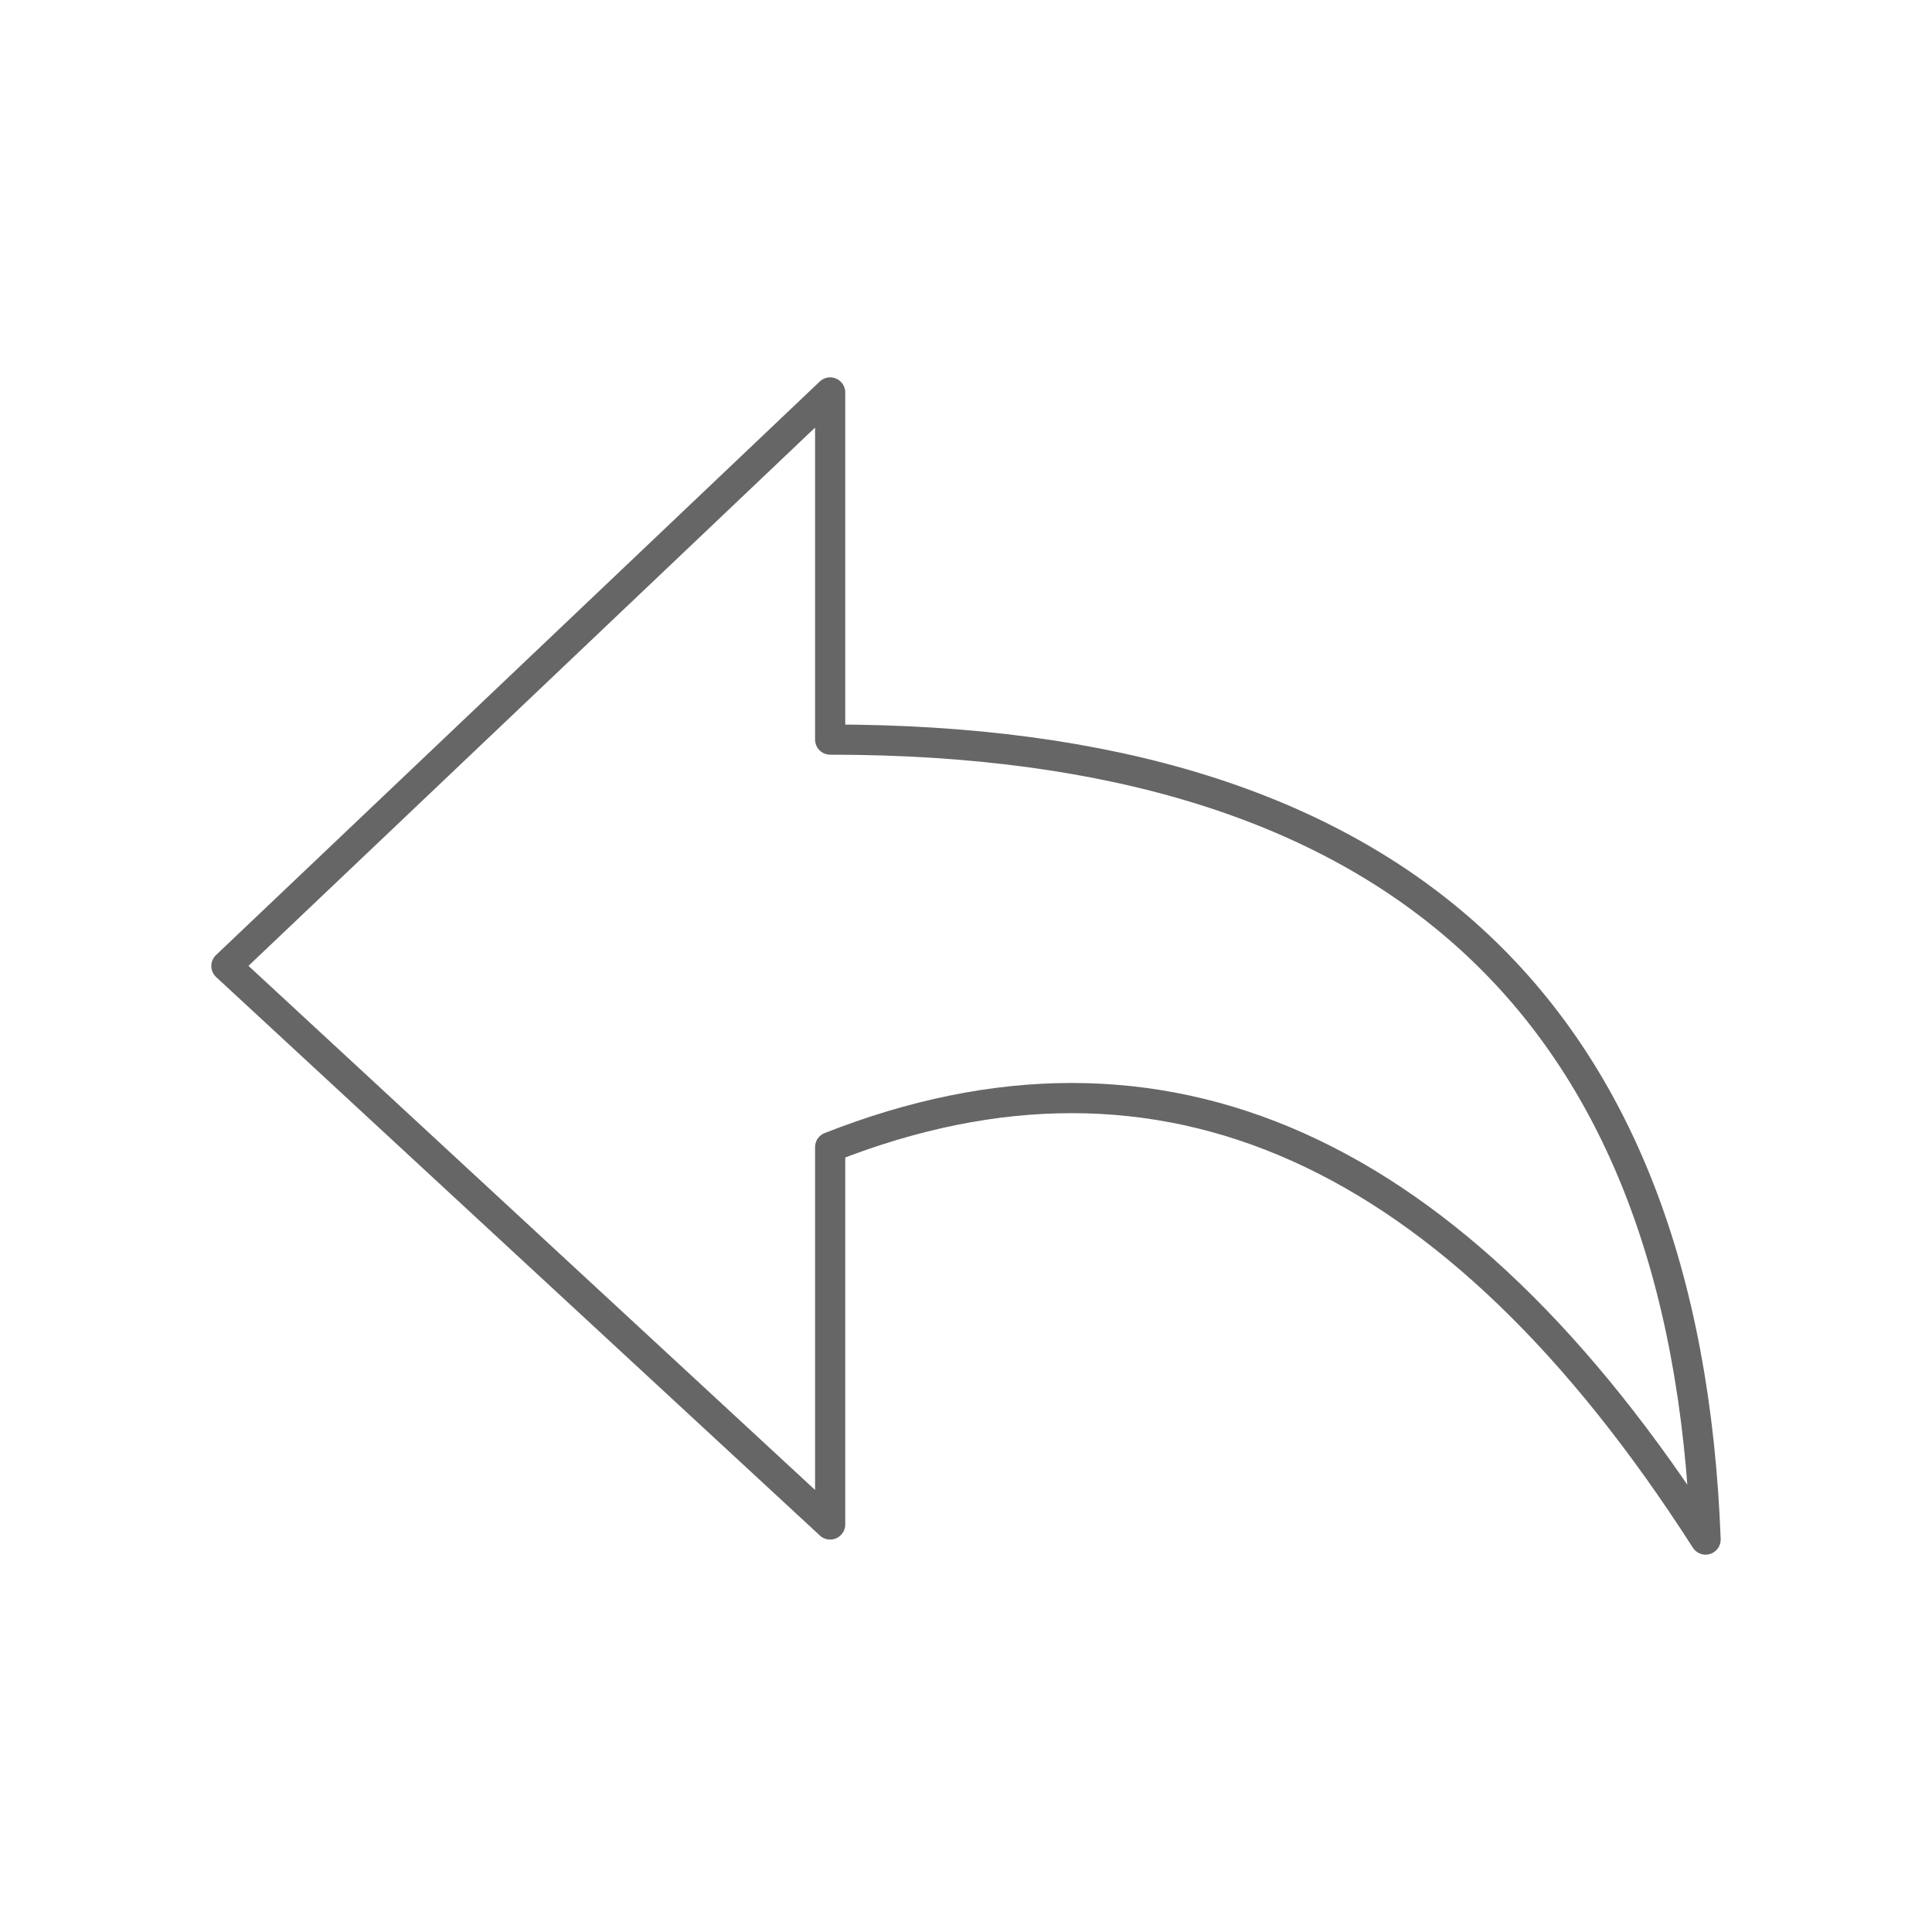 <svg xmlns="http://www.w3.org/2000/svg" viewBox="0 0 128 128" fill="none" stroke="#666" stroke-width="2" stroke-linecap="round" stroke-linejoin="round"><path d="m55 49V26L15 64l40 37V76m0-27q56 0 58 53-25-39-58-26"/></svg>
